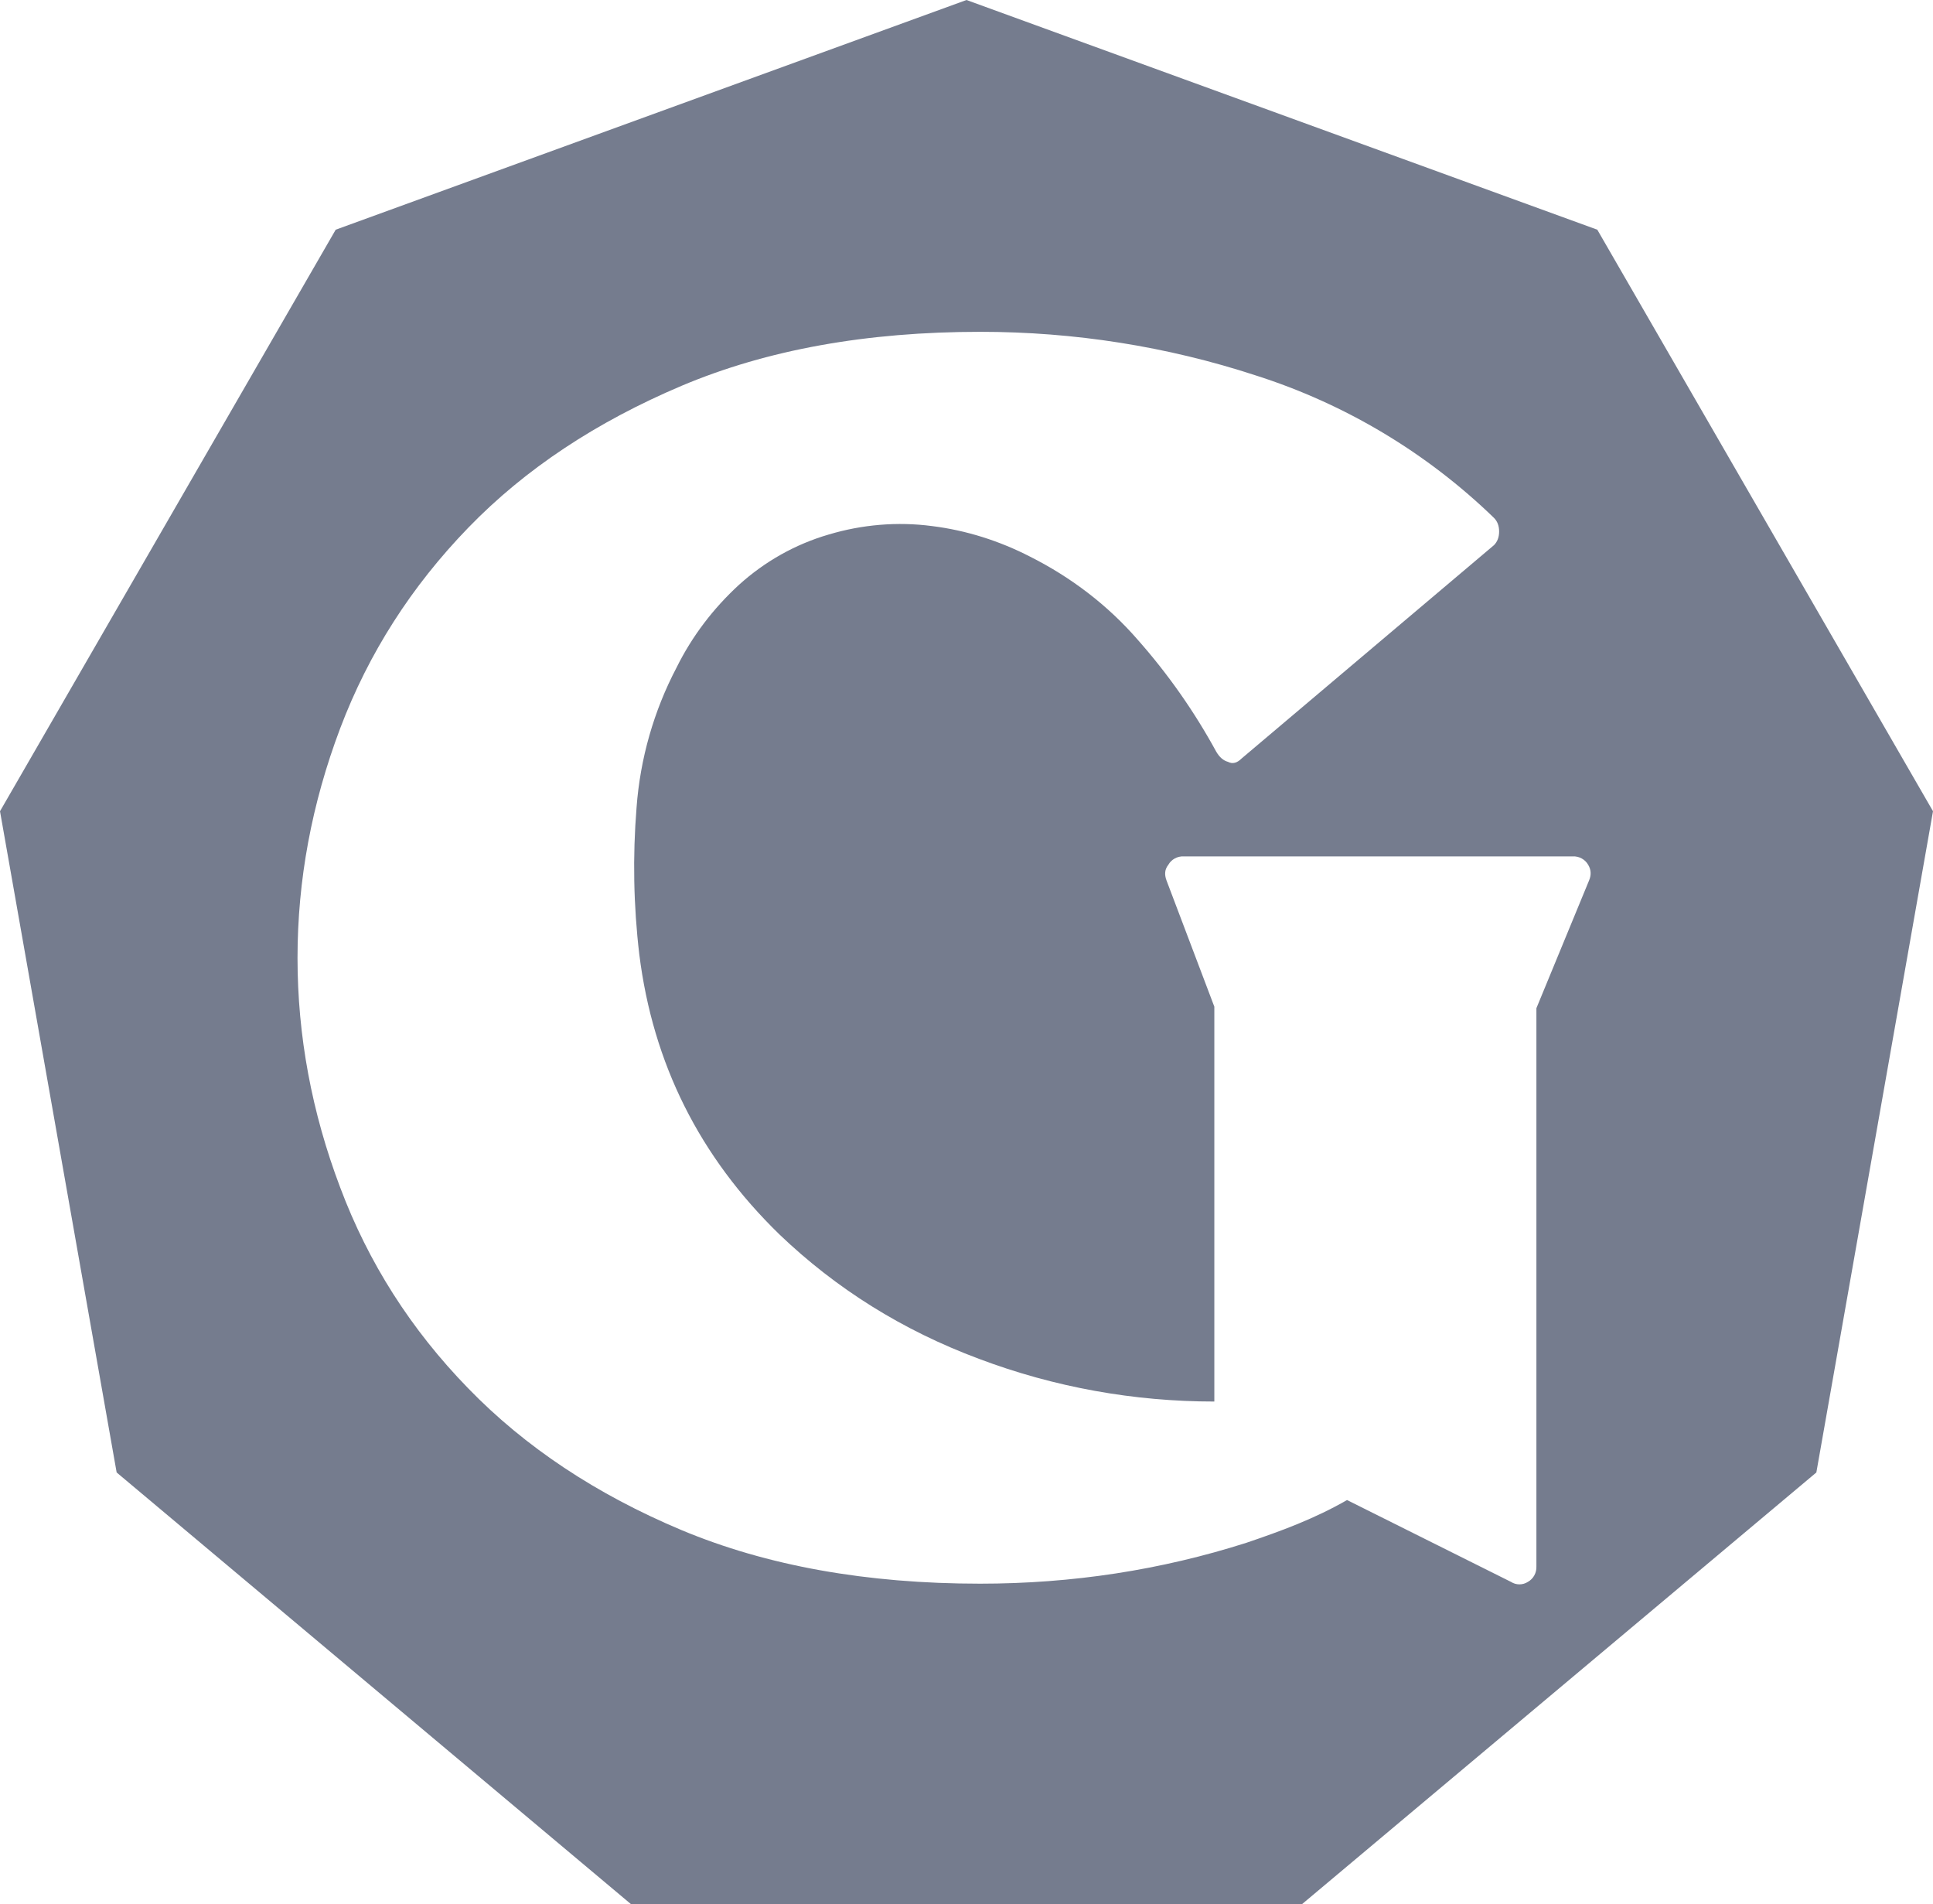 <?xml version="1.0" encoding="utf-8"?>
<!-- Generator: Adobe Illustrator 26.0.1, SVG Export Plug-In . SVG Version: 6.00 Build 0)  -->
<svg version="1.1" id="Layer_1" xmlns="http://www.w3.org/2000/svg" xmlns:xlink="http://www.w3.org/1999/xlink" x="0px" y="0px"
	 viewBox="0 0 638 628.3" style="enable-background:new 0 0 638 628.3;" xml:space="preserve">
<style type="text/css">
	.st0{fill:#757C8E;}
</style>
<path class="st0" d="M527.2,75.8L319,0L110.8,75.8L0,267.7l38.5,218.2l169.7,142.4h221.6l169.7-142.4L638,267.7L527.2,75.8
	L527.2,75.8z M524.5,290.5l-17.4,42.2v184.2c0.1,2.1-1,4.1-2.8,5.1c-1.7,1.1-3.9,1.1-5.6,0l-54.1-27c-5.2,3-10.7,5.6-16.3,7.9
	s-11.3,4.3-16.9,6.2c-28.2,9-57.5,13.5-87.9,13.5c-37.5,0-70.4-5.9-98.6-17.7c-28.1-11.8-51.6-27.4-70.4-46.8
	c-18.8-19.3-32.9-41.4-42.2-66.2c-9.4-24.8-14.1-50.1-14.1-75.8c0-25.7,4.7-50.9,14.1-75.8c9.4-24.8,23.5-46.8,42.3-66.2
	s42.3-34.9,70.4-46.8c28.2-11.9,61-17.8,98.6-17.8c30.9,0,61.6,4.8,90.9,14.4c29.5,9.4,56.4,25.5,78.6,47c1.1,1.1,1.7,2.6,1.7,4.5
	s-0.6,3.4-1.7,4.5l-83.3,70.4c-1.5,1.5-3,1.9-4.5,1.1c-1.5-0.4-2.8-1.5-3.9-3.4c-7.2-13.2-15.9-25.6-25.9-36.9
	c-9.9-11.4-22-20.6-35.5-27.4c-10.1-5.2-21.1-8.7-32.4-10.1c-11.4-1.5-23.1-0.5-34.1,2.8c-11,3.2-21.1,8.9-29.6,16.6
	c-8.5,7.8-15.5,17-20.6,27.3c-7.5,14.3-12,30-13.2,46.2c-1.3,16.1-1,32.4,0.9,48.4c4.5,36.1,19.9,66.8,46.2,92.4
	c18.8,18,40.7,31.7,65.9,41.1c24.9,9.4,51.2,14.1,77.7,14.1V332.2L385,290.5c-0.7-1.9-0.6-3.6,0.6-5.1c1-1.8,3-2.9,5.1-2.8h128.4
	c2.1-0.1,4.1,1,5.1,2.8C525.1,286.9,525.3,288.6,524.5,290.5L524.5,290.5z"/>
</svg>
